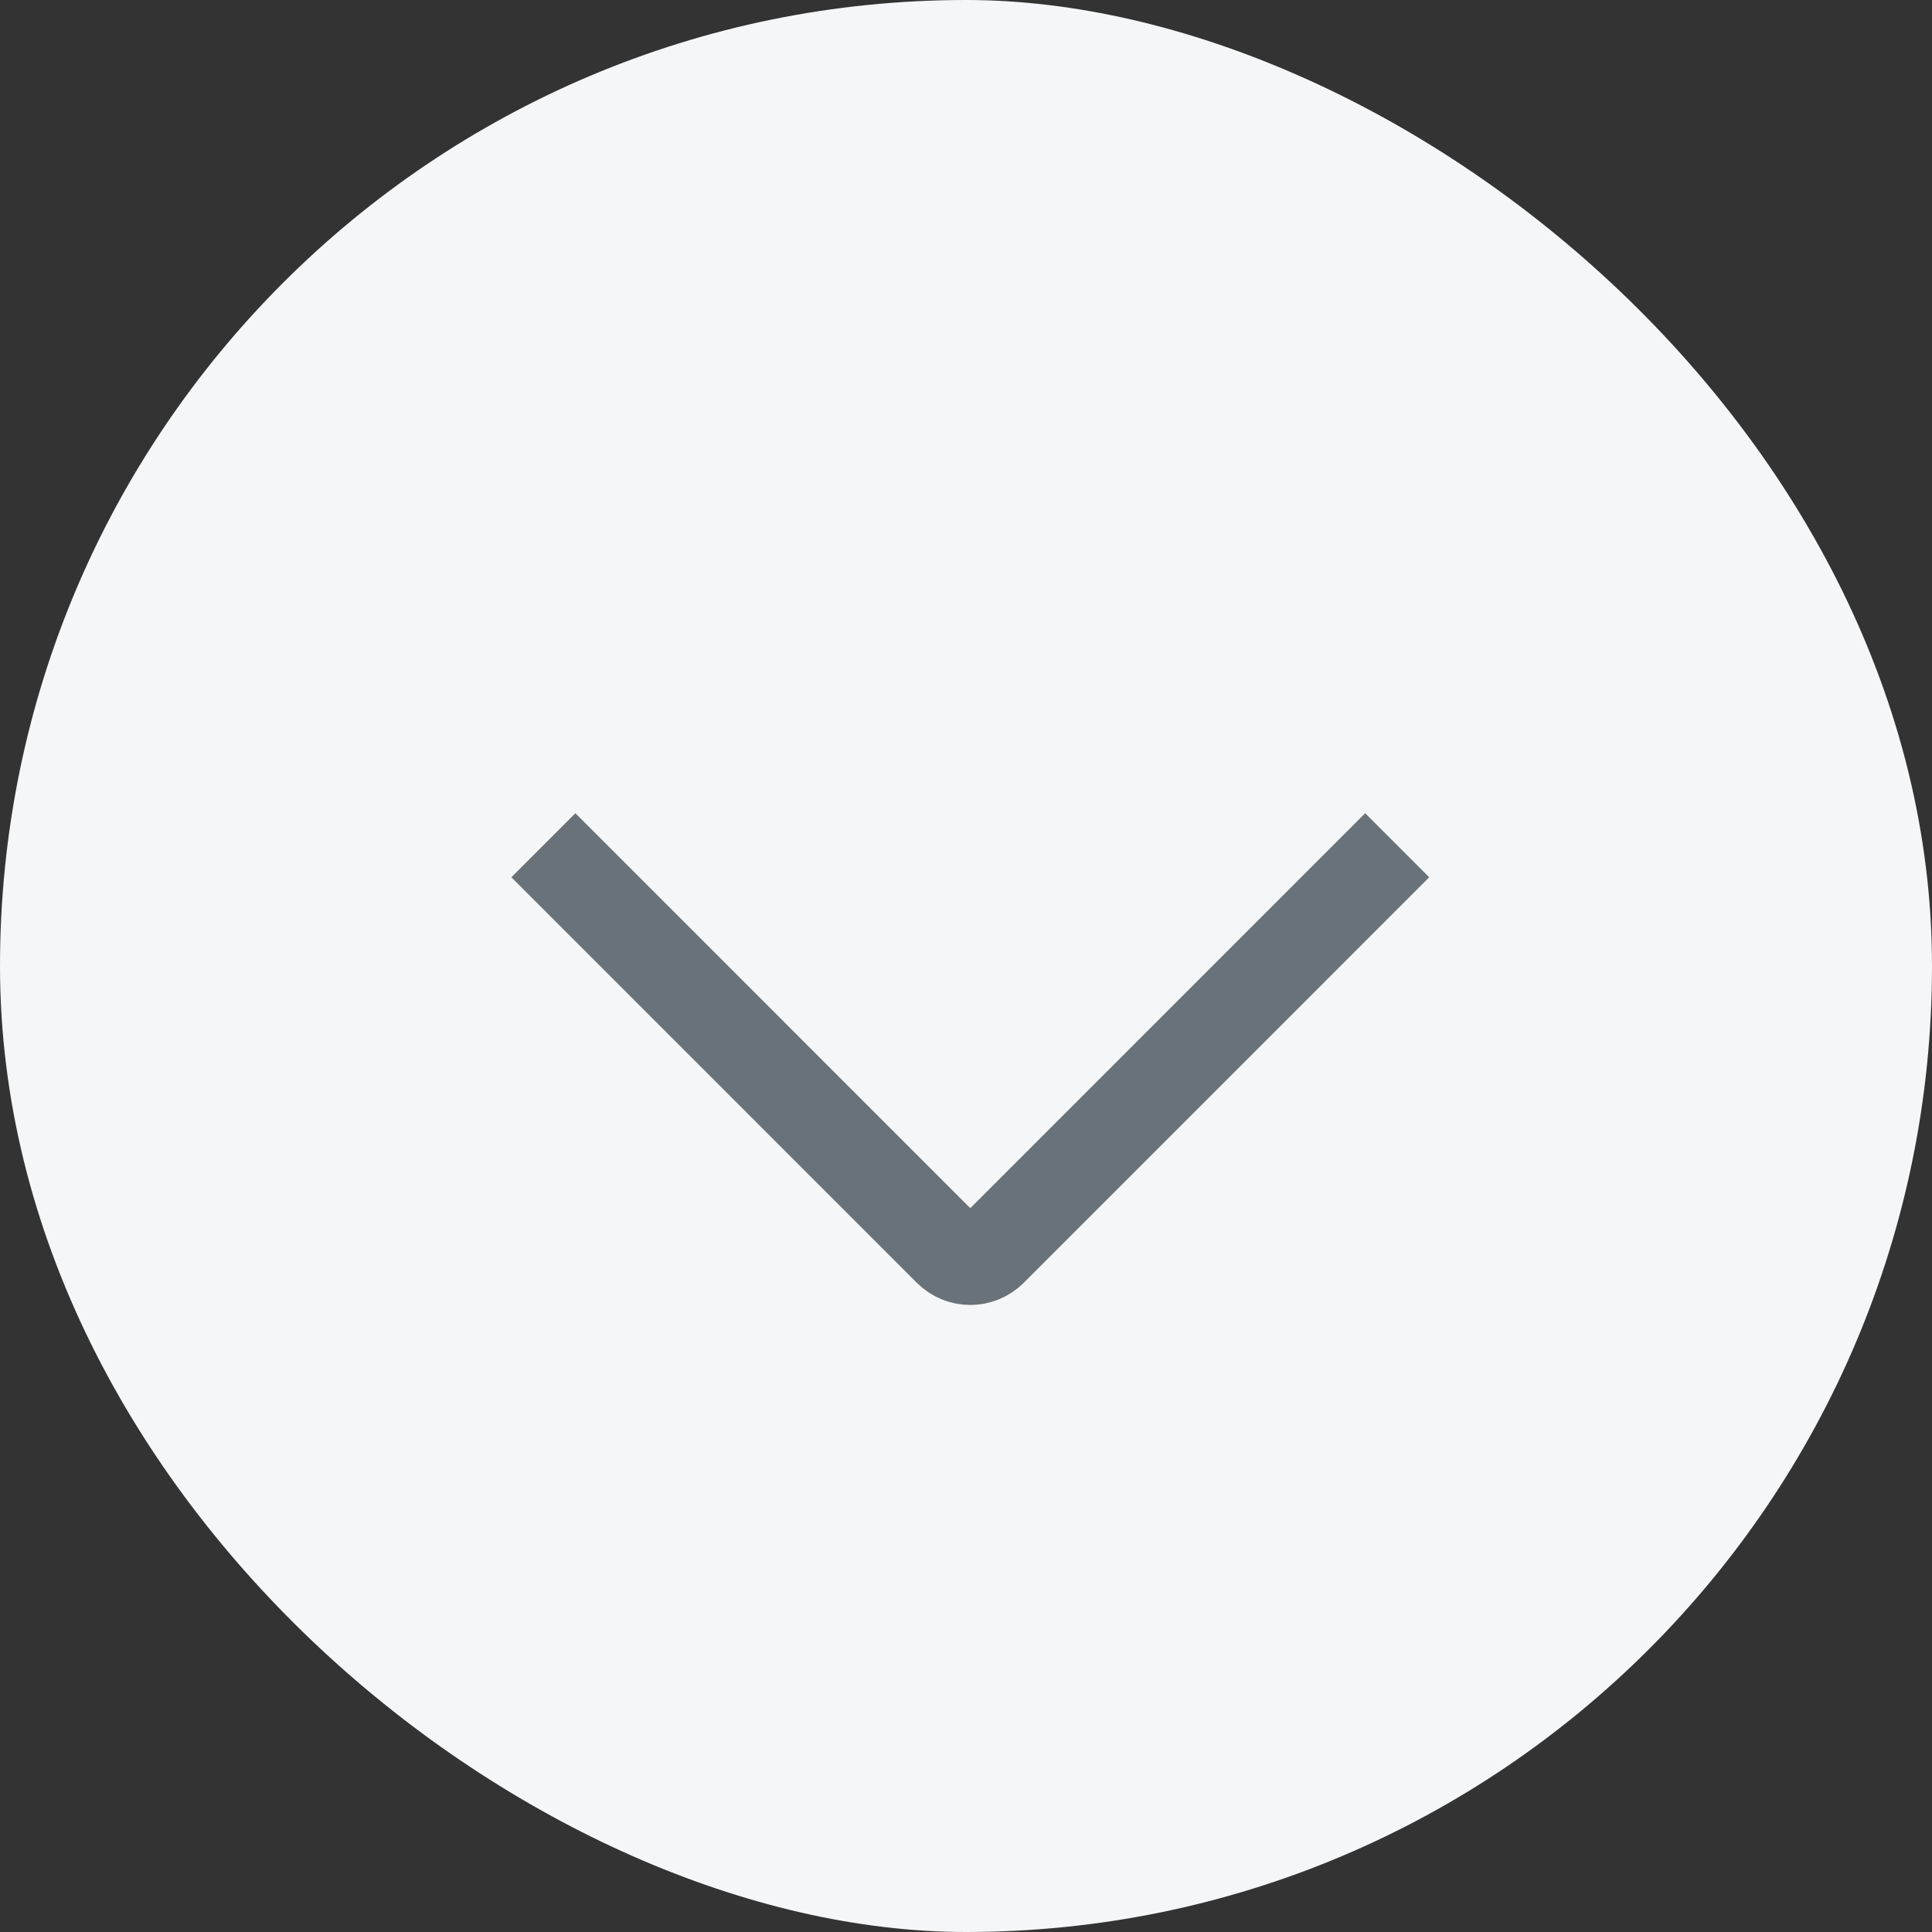 <svg width="32" height="32" viewBox="0 0 32 32" fill="none" xmlns="http://www.w3.org/2000/svg">
<rect x="0" y="0" width="32" height="32" fill="#333333" stroke="none"/>
<rect width="32" height="32" rx="16" transform="matrix(-4.37114e-08 -1 -1 4.37114e-08 32 32)" fill="#F5F6F7"/>
<path d="M9 14L15.717 20.718C15.913 20.913 16.229 20.913 16.425 20.718L23.142 14" stroke="#697278" stroke-width="1.5"/>
</svg>
